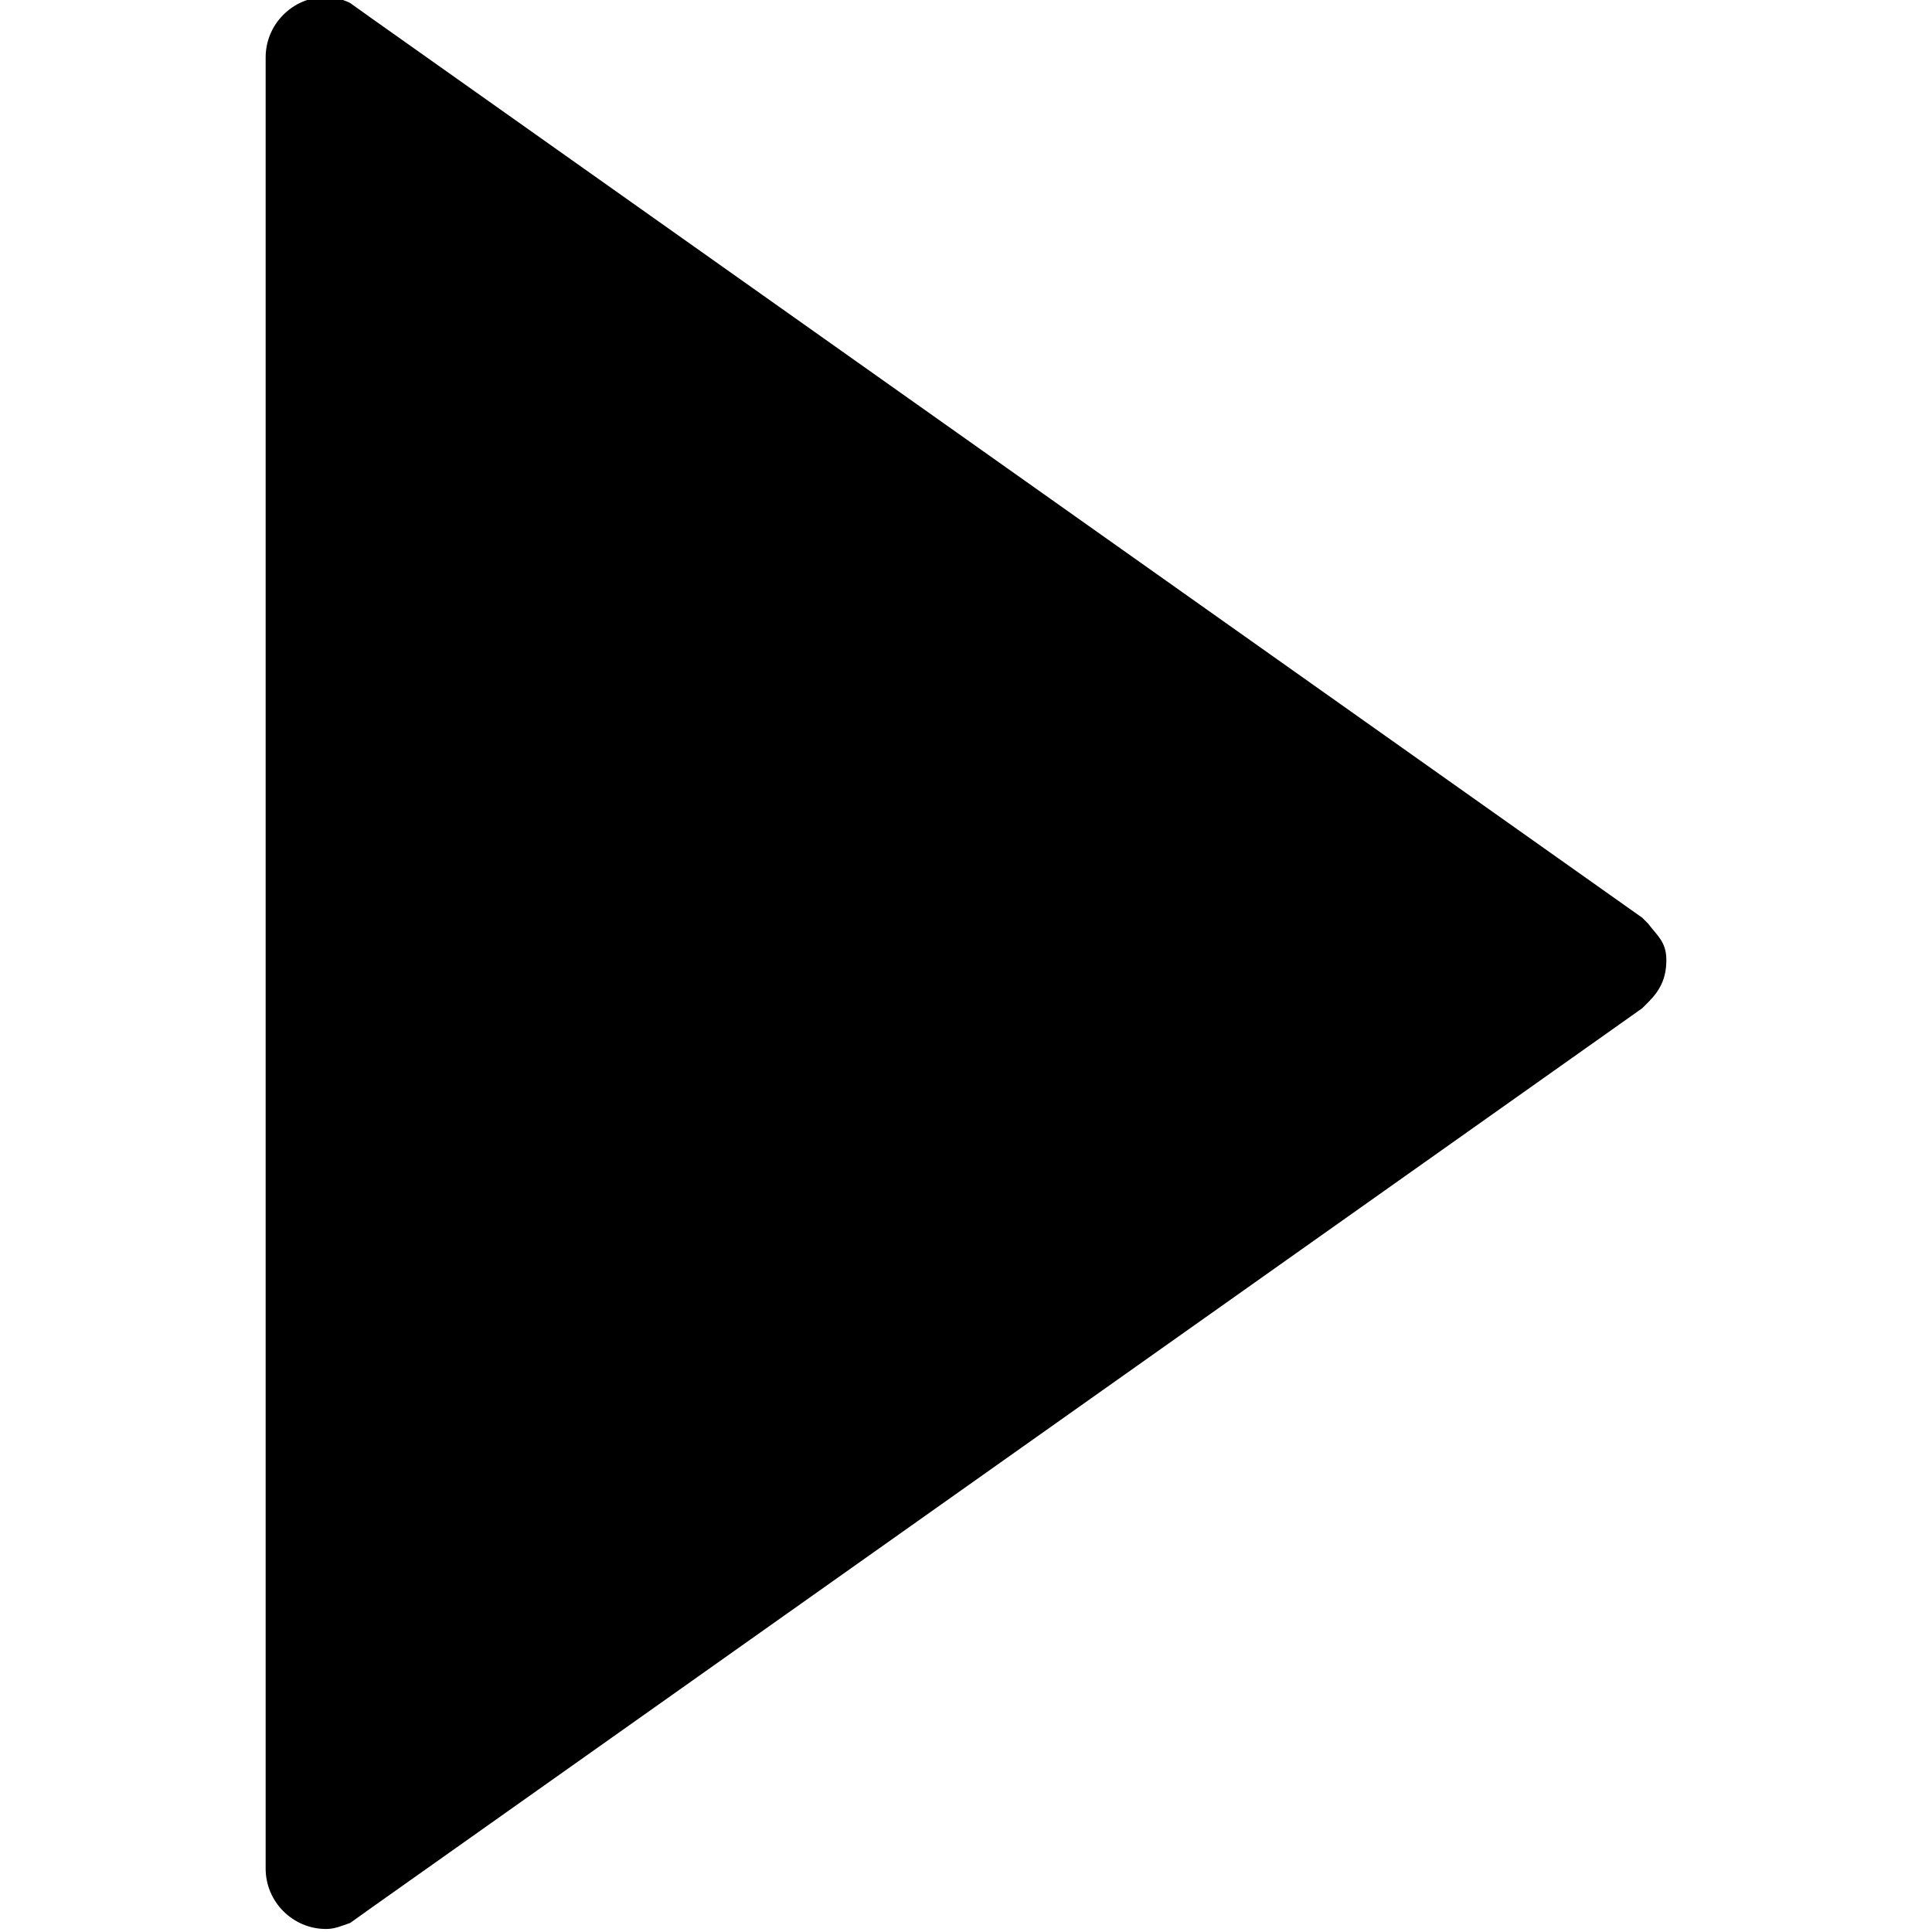 <?xml version="1.0" encoding="utf-8"?>
<!-- Generator: Adobe Illustrator 19.0.1, SVG Export Plug-In . SVG Version: 6.00 Build 0)  -->
<svg version="1.1" id="Layer_1" xmlns="http://www.w3.org/2000/svg" xmlns:xlink="http://www.w3.org/1999/xlink" x="0px" y="0px"
	 viewBox="-67 19 64 64" style="enable-background:new -67 19 64 64;" xml:space="preserve">
<path d="M-12.4,49.6l-0.2-0.2l-42.1-29.8l-0.7-0.5c-0.2-0.1-0.5-0.2-0.8-0.2c-1.1,0-2,0.9-2,2v60c0,1.1,0.9,2,2,2
	c0.3,0,0.5-0.1,0.8-0.2l0.7-0.5l42.1-29.8l0.2-0.2c0.4-0.4,0.6-0.8,0.6-1.4S-12.1,50-12.4,49.6z"/>
</svg>
